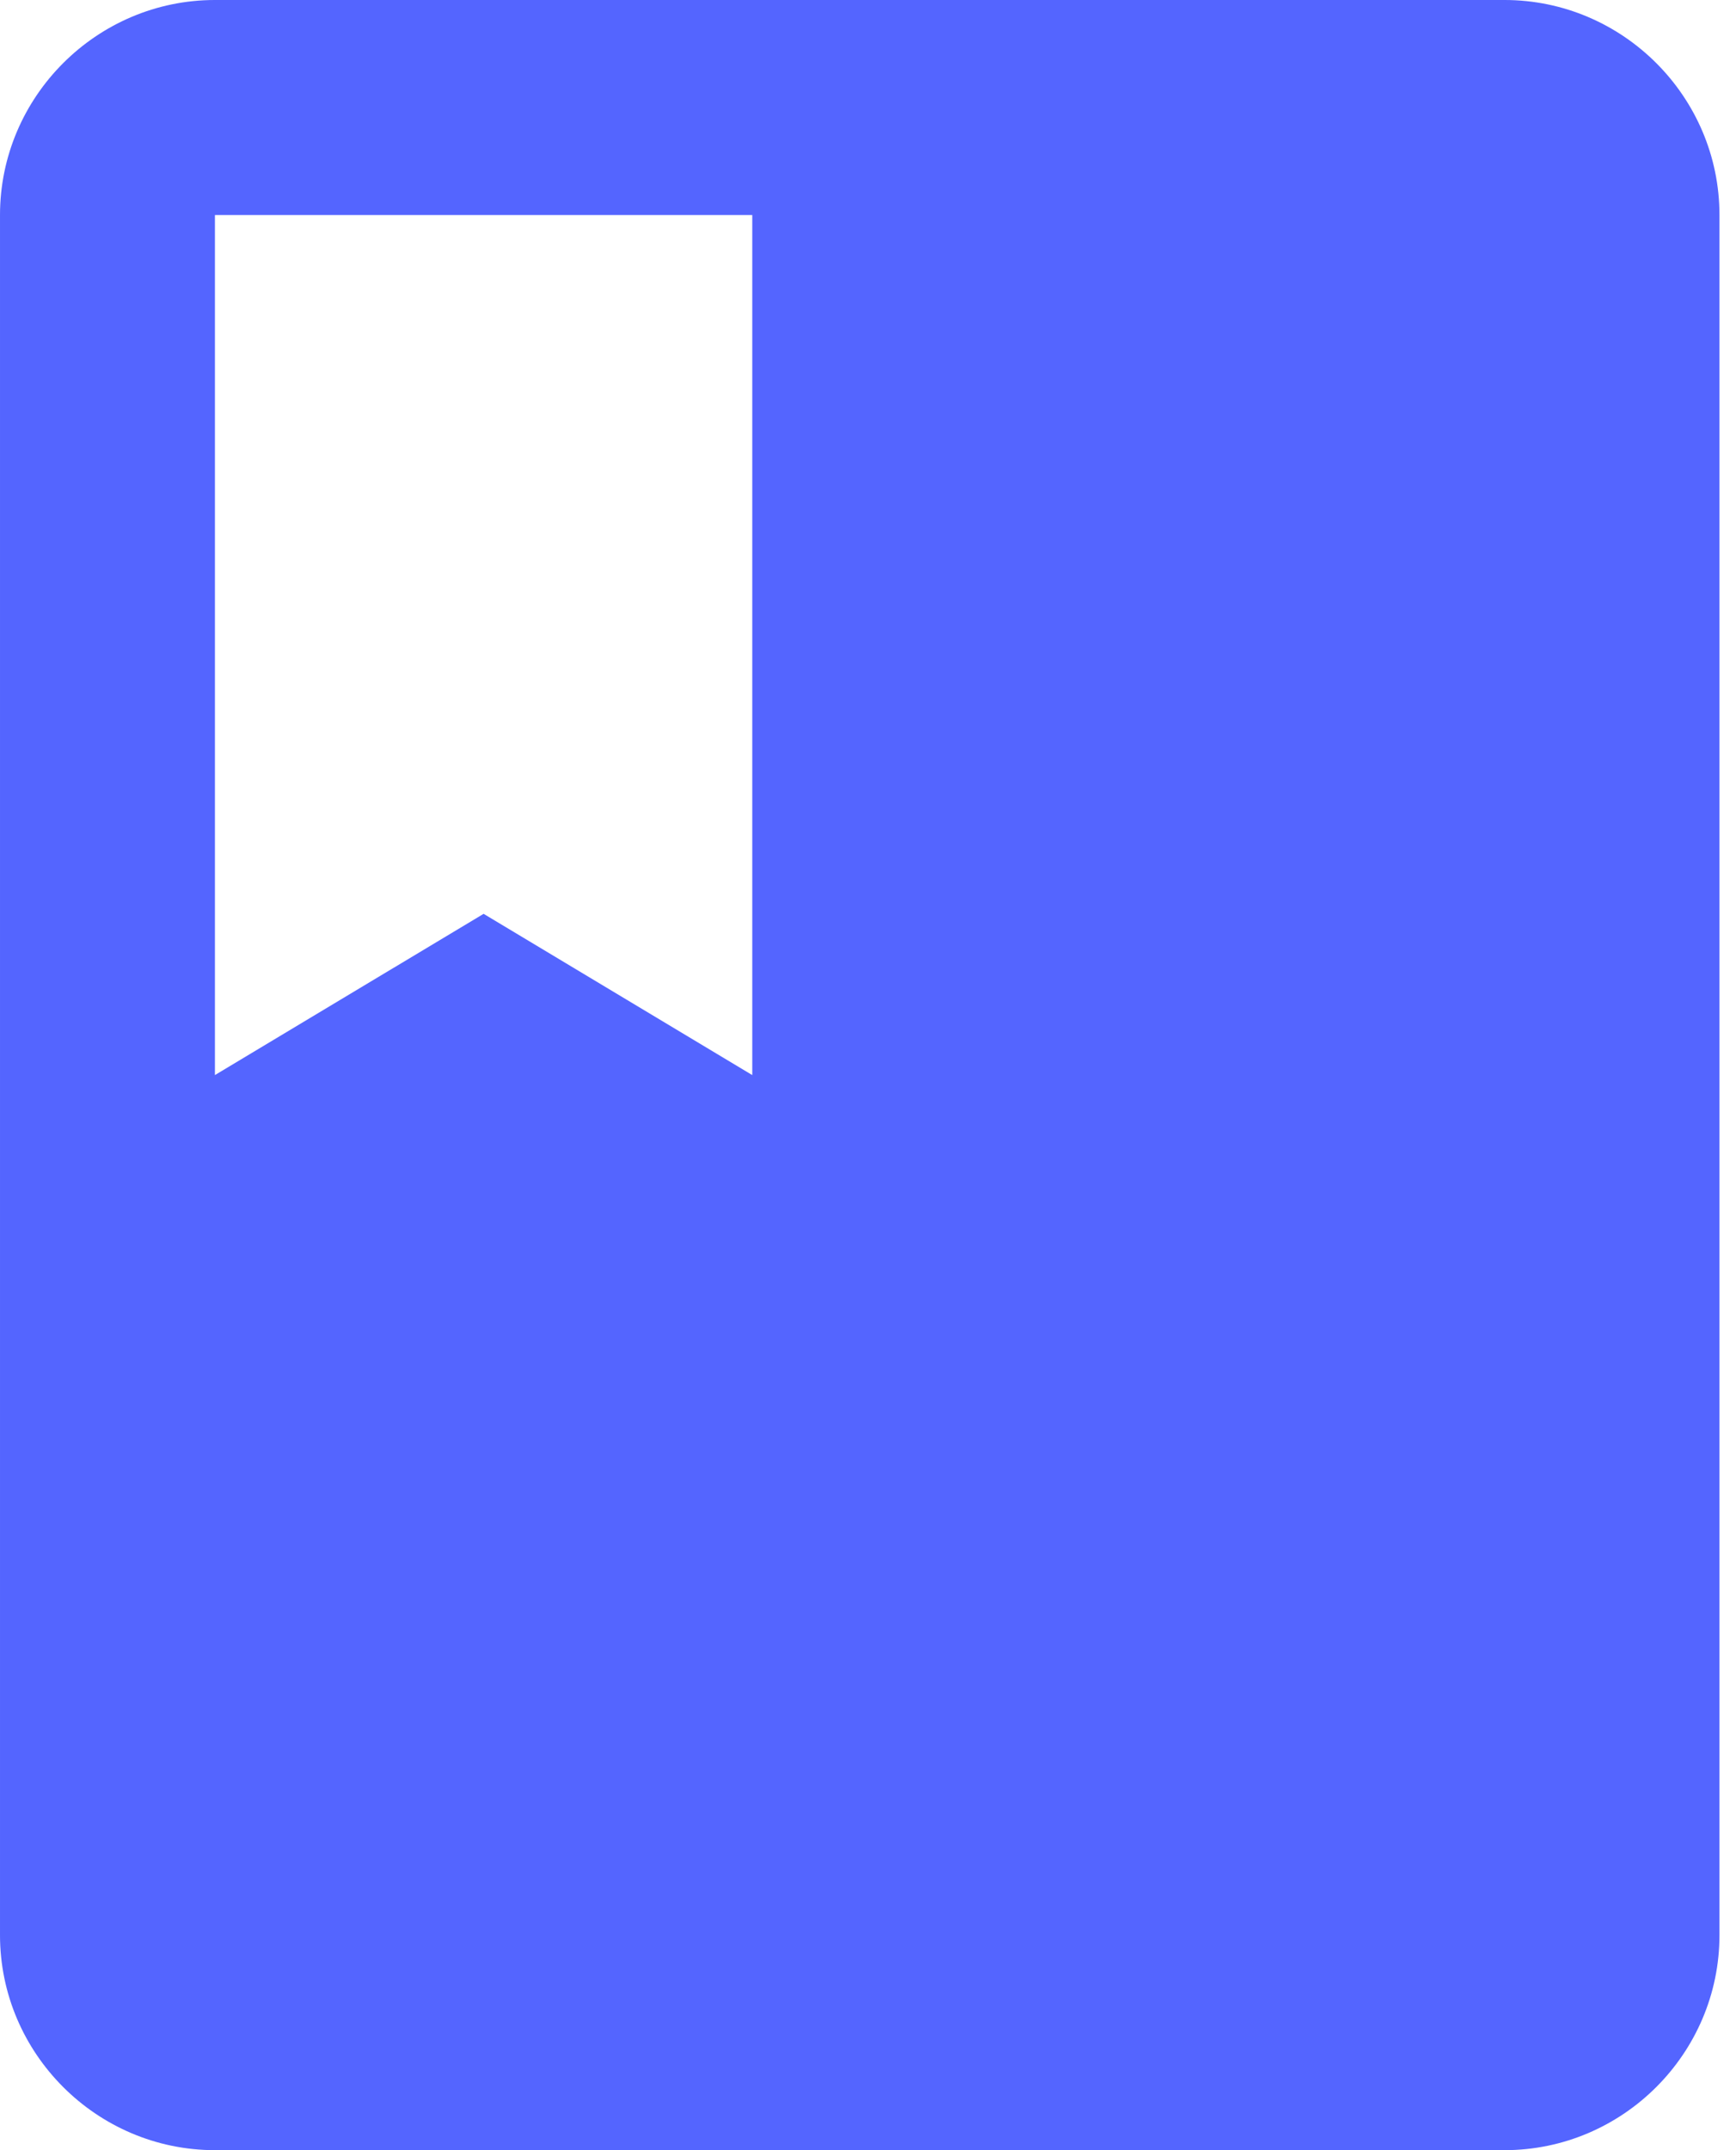<svg width="21" height="26" viewBox="0 0 21 26" fill="none" xmlns="http://www.w3.org/2000/svg">
<path d="M18.2 -3.34413e-05H2.6C1.17 -3.34413e-05 2.5448e-05 1.17 2.5448e-05 2.6V23.4C2.5448e-05 24.83 1.17 26 2.6 26H18.2C19.63 26 20.8 24.83 20.8 23.4V2.6C20.8 1.17 19.63 -3.34413e-05 18.2 -3.34413e-05ZM2.6 2.6H9.1V13L5.85 11.05L2.6 13V2.6Z" fill="#5465FF"/>
</svg>
